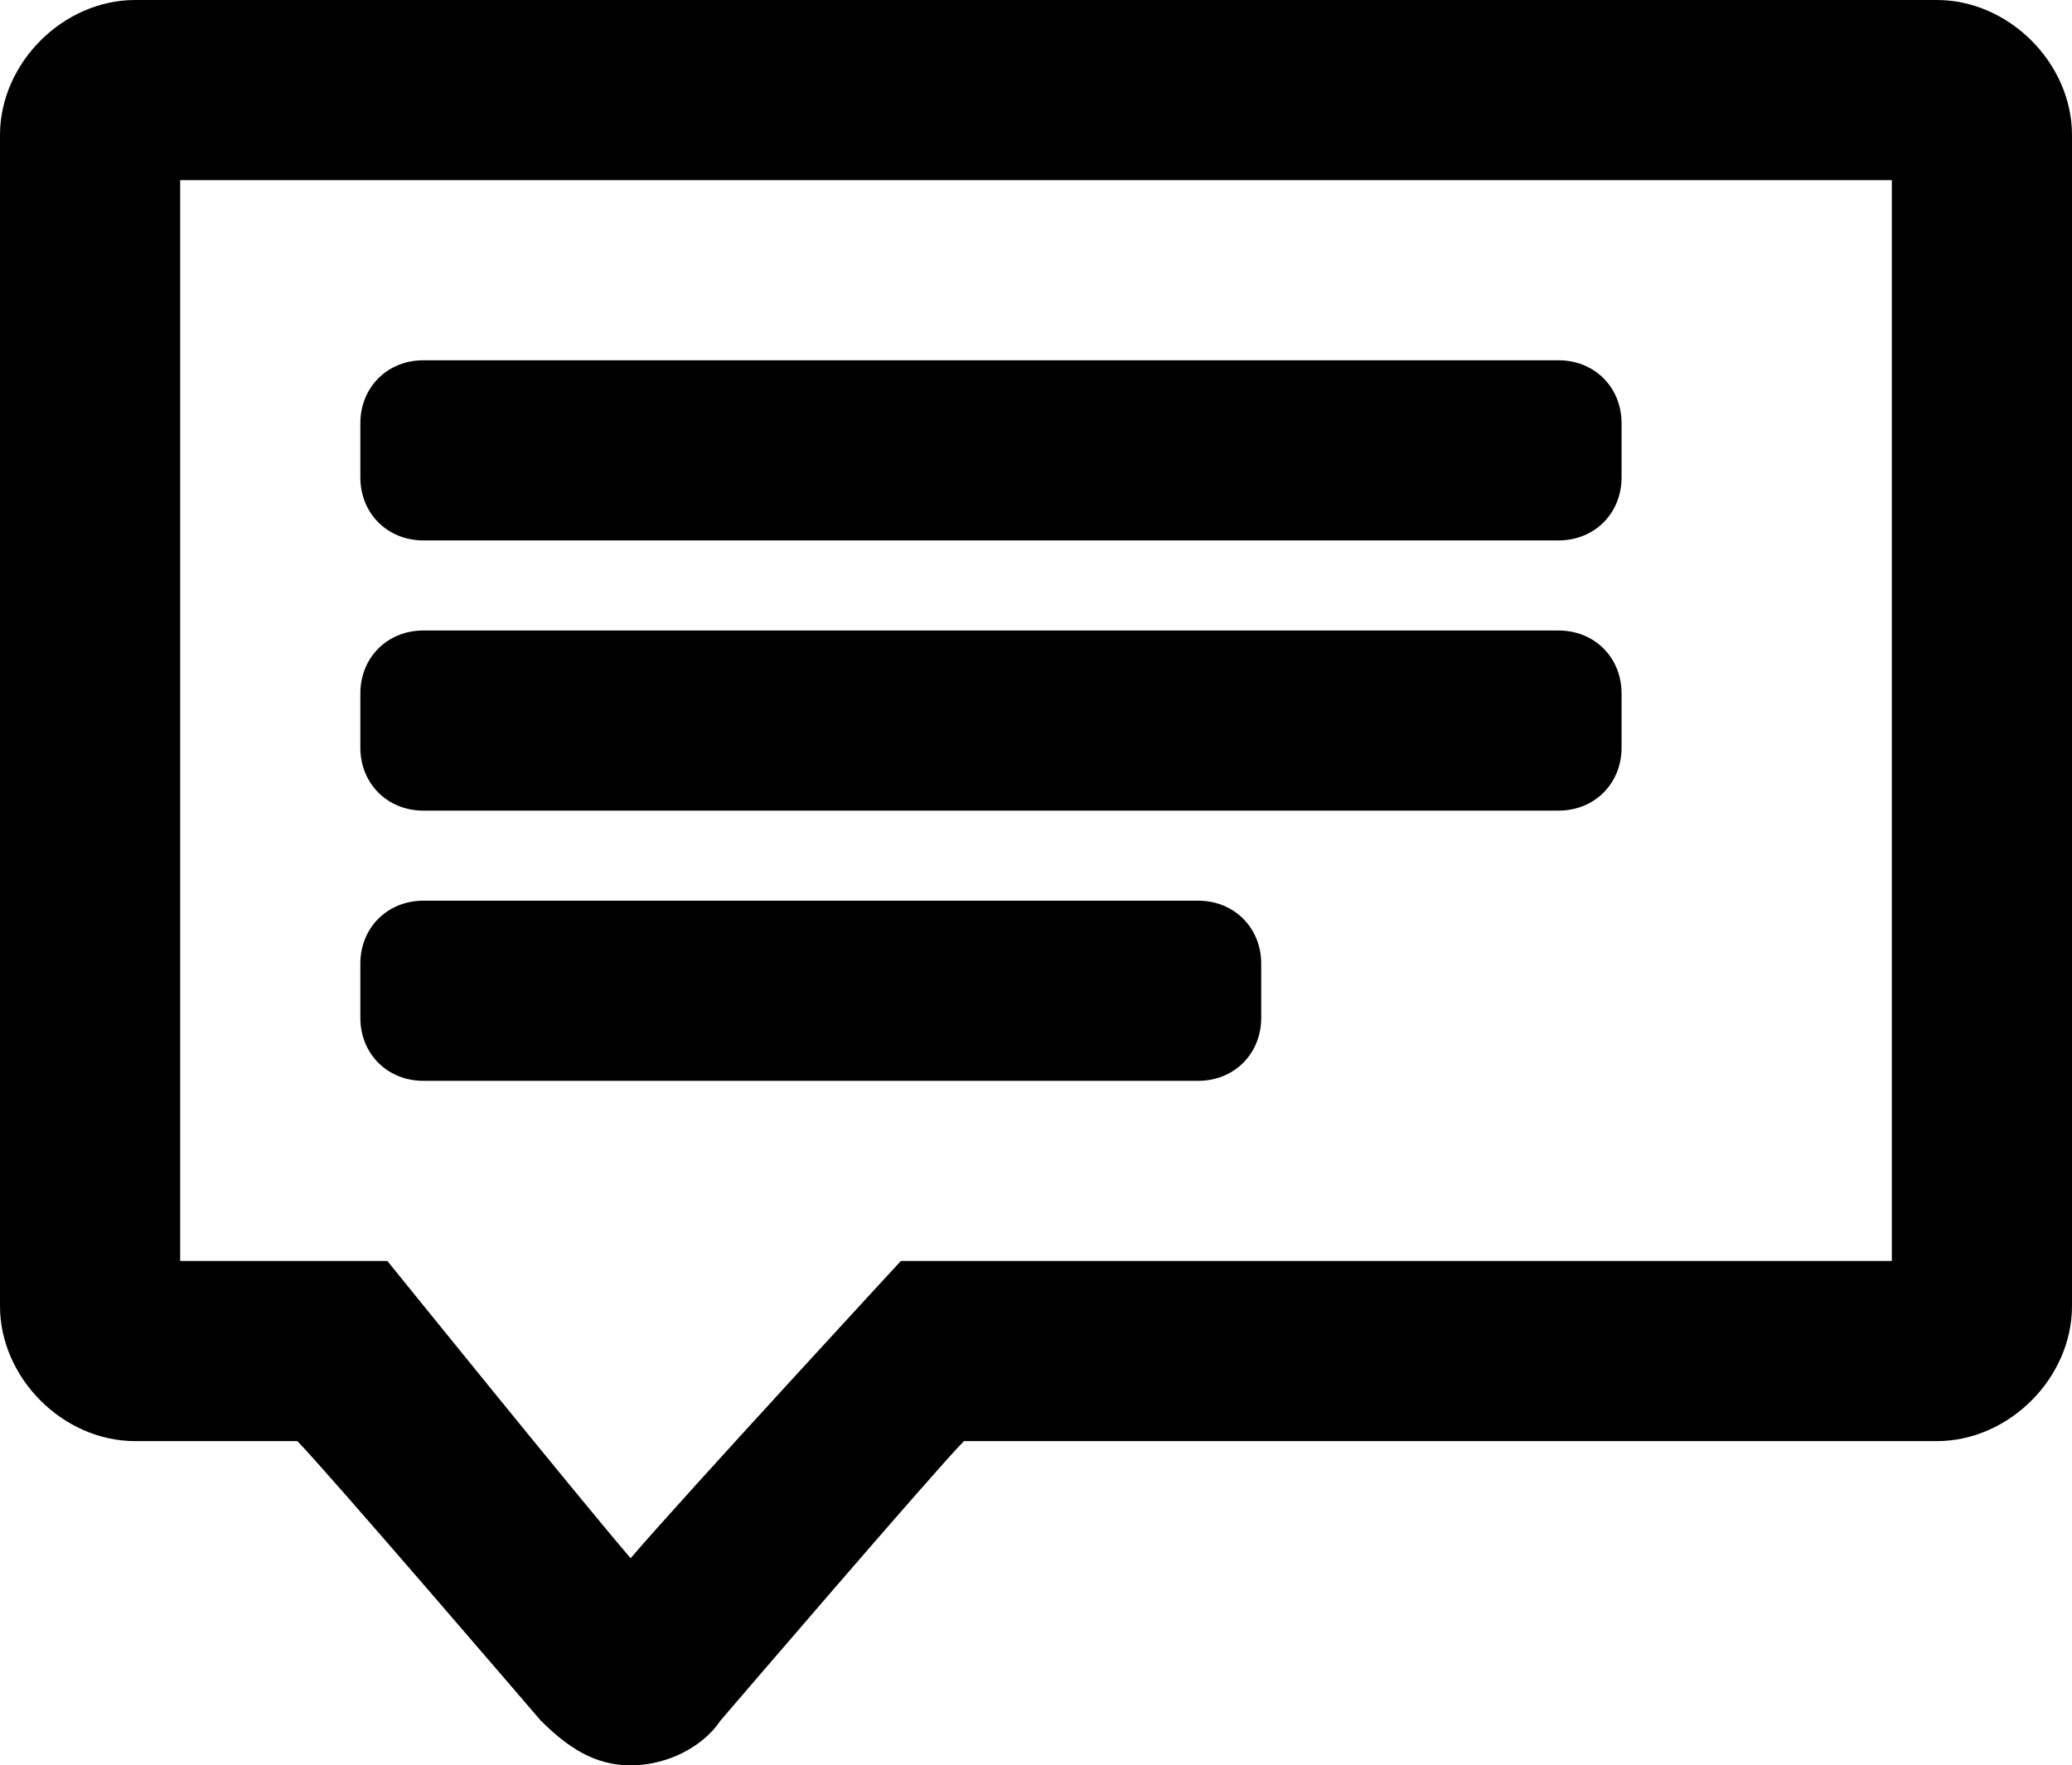 <?xml version="1.0" encoding="utf-8"?>
<!-- Generator: Adobe Illustrator 12.0.0, SVG Export Plug-In . SVG Version: 6.00 Build 51448)  -->
<!DOCTYPE svg PUBLIC "-//W3C//DTD SVG 1.1//EN" "http://www.w3.org/Graphics/SVG/1.1/DTD/svg11.dtd">
<svg  version="1.1" id="Layer_1" xmlns="http://www.w3.org/2000/svg" xmlns:xlink="http://www.w3.org/1999/xlink" width="23" height="19.6" viewBox="0 0 23 19.6"
	 style="overflow:visible;enable-background:new 0 0 23 19.6;" xml:space="preserve">
<path d="M21.5,0h-20C0.7,0,0,0.7,0,1.5v13C0,15.3,0.7,16,1.5,16c0,0,1.4,0,1.8,0C3.6,16.3,6,19.1,6,19.1c0.3,0.3,0.6,0.5,1,0.5
	s0.8-0.2,1-0.5c0,0,2.4-2.8,2.7-3.1c0.4,0,10.8,0,10.8,0c0.8,0,1.5-0.7,1.5-1.5v-13C23,0.7,22.3,0,21.5,0z M21,14c-0.9,0-11,0-11,0
	s-2.4,2.6-3,3.3C6.4,16.6,4.3,14,4.3,14S2.7,14,2,14V2h19V14z"/>
<path d="M4.7,4C4.3,4,4,4.3,4,4.7v0.6C4,5.7,4.3,6,4.7,6h12.6C17.7,6,18,5.7,18,5.3V4.7C18,4.3,17.7,4,17.3,4H4.7z M17,5
	C16.5,5,5.5,5,5,5C5.5,5,16.5,5,17,5z"/>
<path d="M4.7,7C4.3,7,4,7.3,4,7.7v0.6C4,8.7,4.3,9,4.7,9h12.6C17.7,9,18,8.7,18,8.3V7.7C18,7.3,17.7,7,17.3,7H4.7z M17,8
	C16.5,8,5.5,8,5,8C5.5,8,16.5,8,17,8z"/>
<path d="M4.7,10C4.3,10,4,10.3,4,10.7v0.6C4,11.7,4.3,12,4.7,12h8.6c0.4,0,0.7-0.3,0.7-0.7v-0.6c0-0.4-0.3-0.7-0.7-0.7H4.7z M13,11
	c-0.5,0-7.5,0-8,0C5.5,11,12.5,11,13,11z"/>
</svg>
